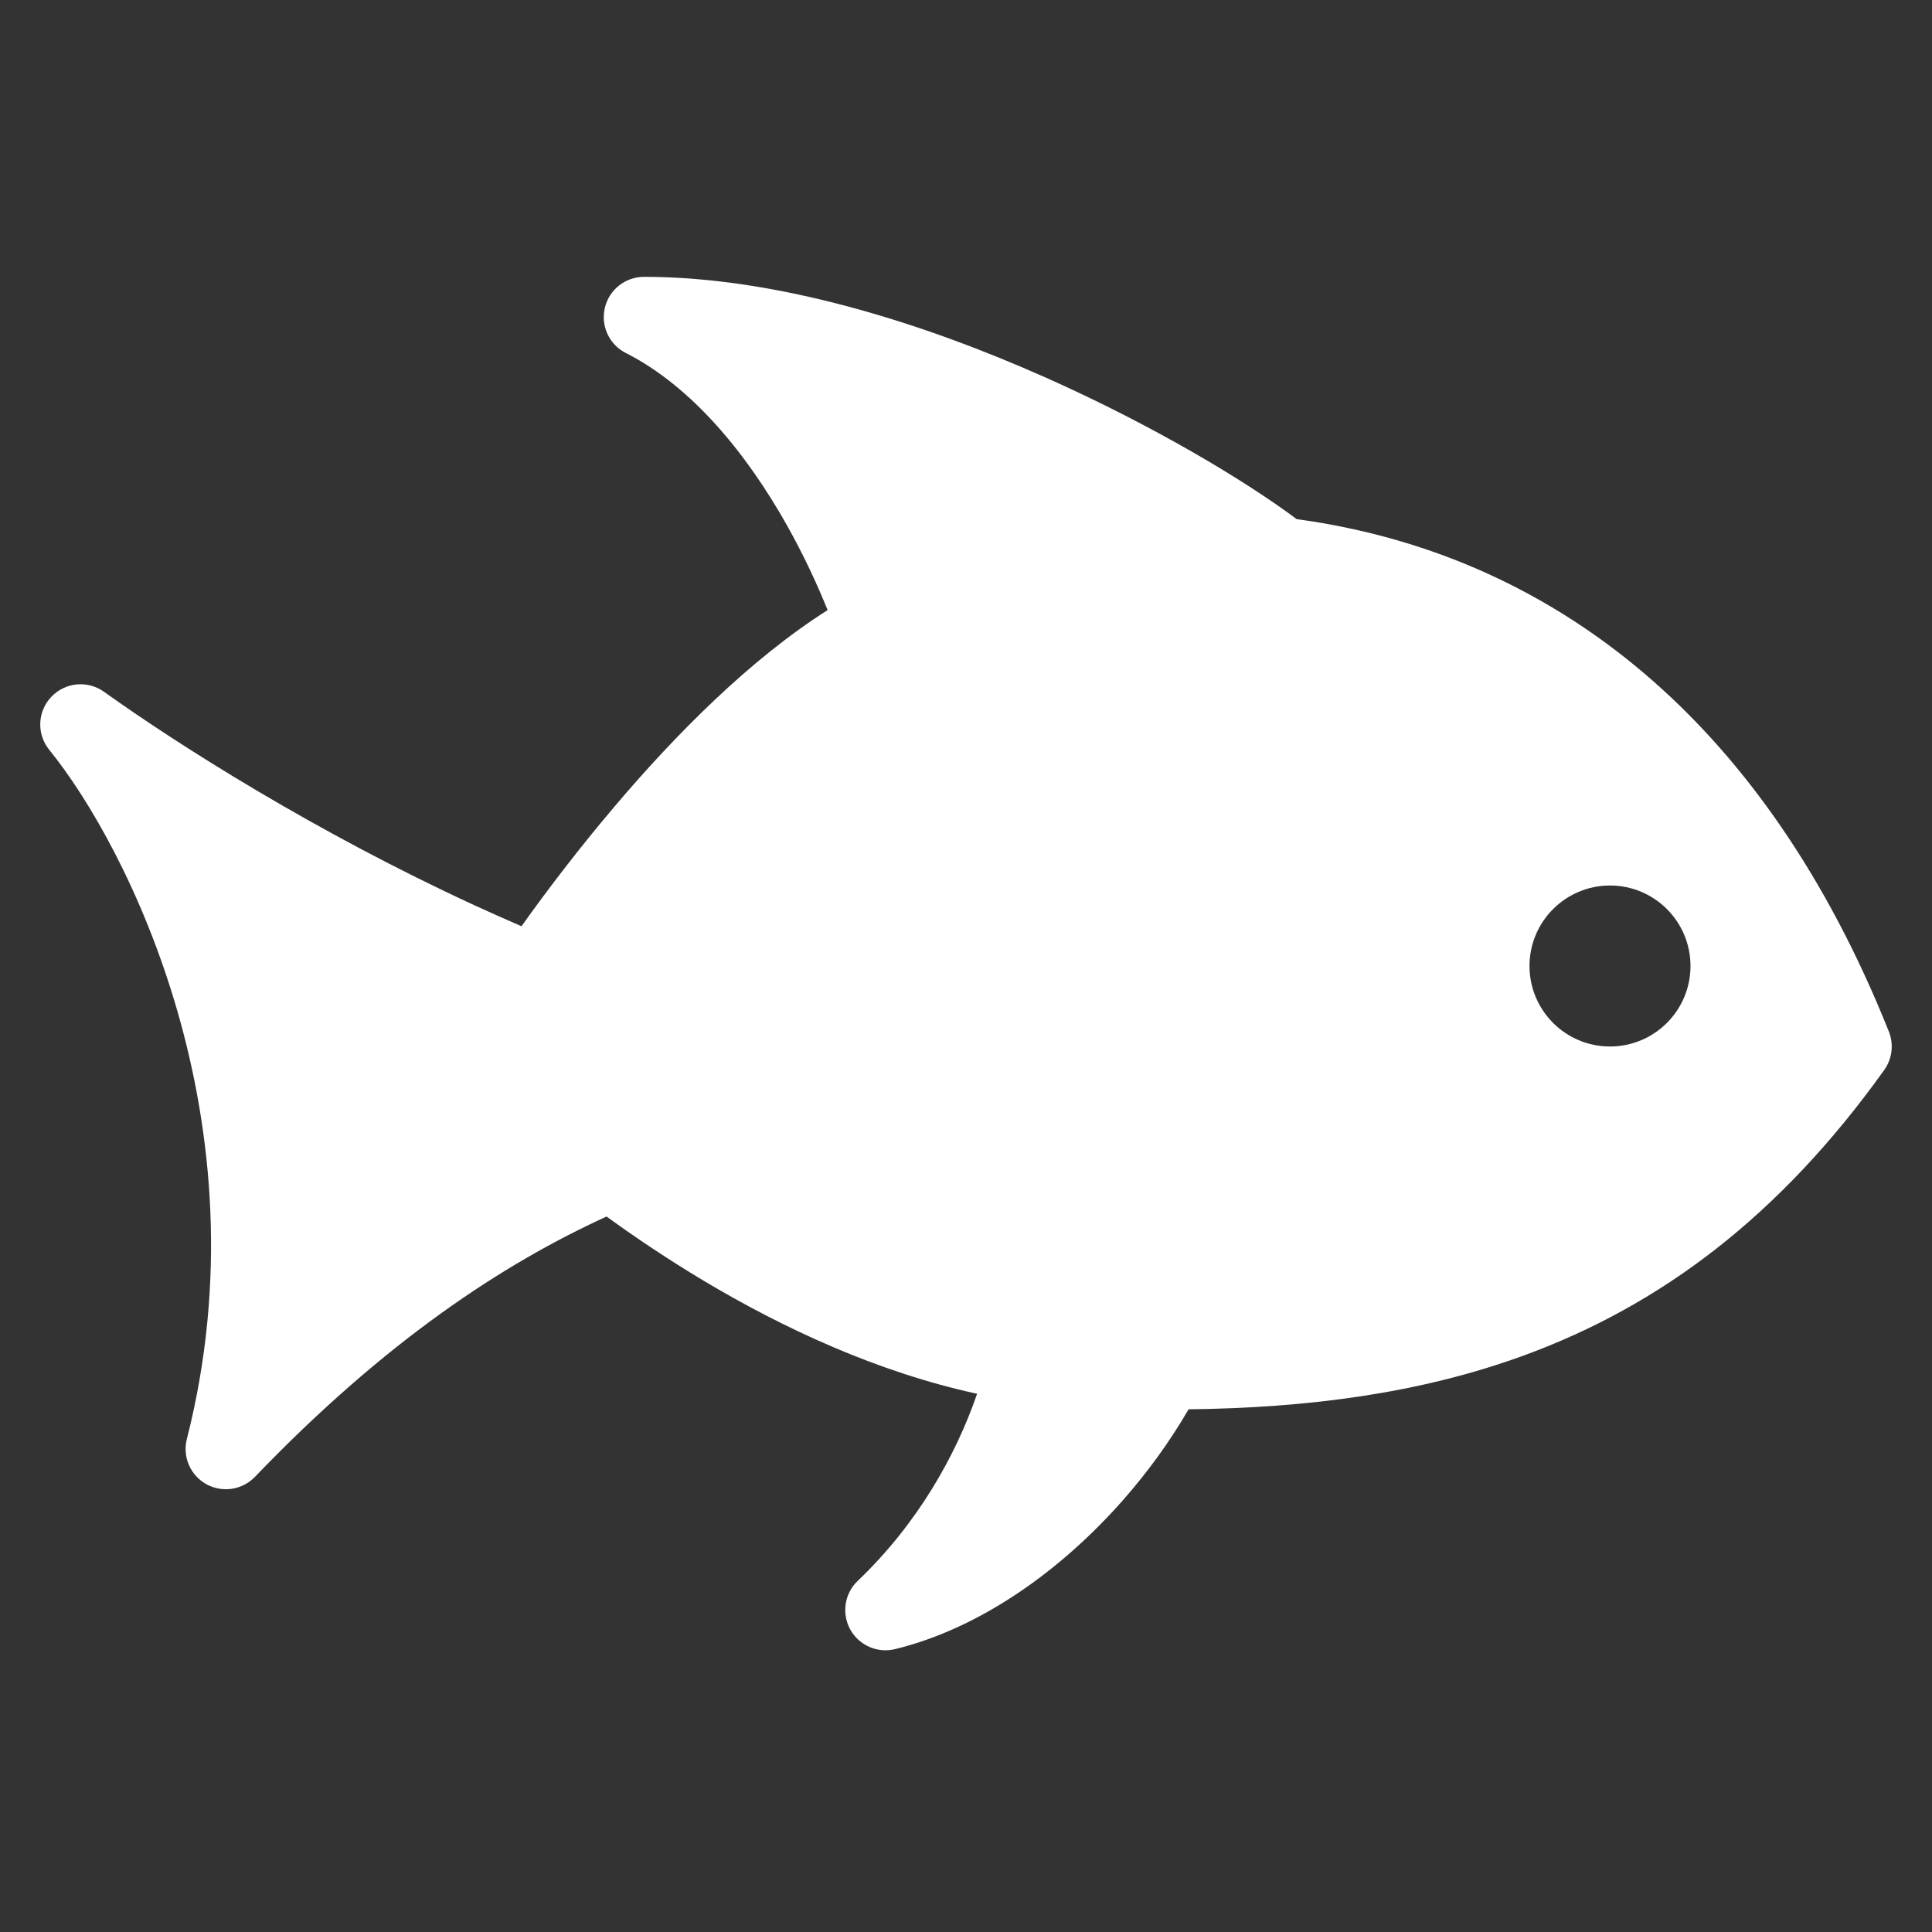 <svg width="24" height="24" viewBox="0 0 24 24" fill="none" xmlns="http://www.w3.org/2000/svg">
<rect x="0" y="0" width="24" height="24" fill="#333333" stroke="none"/>
<path fill-rule="evenodd" clip-rule="evenodd" d="M12.992 4.691C14.331 5.287 15.475 5.976 16.108 6.449C16.368 6.484 16.631 6.531 16.894 6.592C19.392 7.163 21.907 8.921 23.464 12.814C23.527 12.973 23.506 13.152 23.407 13.291C22.103 15.116 20.619 16.22 18.933 16.837C17.64 17.31 16.25 17.489 14.765 17.507C14.535 17.904 14.256 18.289 13.946 18.64C13.19 19.497 12.191 20.224 11.119 20.486C10.899 20.54 10.67 20.439 10.561 20.24C10.453 20.041 10.491 19.794 10.655 19.638C11.399 18.929 11.875 18.078 12.138 17.314C10.908 17.047 9.735 16.505 8.725 15.9C8.302 15.646 7.902 15.379 7.535 15.112C6.24 15.704 4.78 16.666 3.167 18.346C3.009 18.51 2.762 18.547 2.563 18.437C2.365 18.327 2.265 18.097 2.321 17.877C3.322 13.944 1.584 10.511 0.612 9.315C0.454 9.121 0.464 8.84 0.636 8.658C0.807 8.475 1.087 8.448 1.291 8.593C2.227 9.262 3.924 10.337 5.888 11.243C6.083 11.332 6.28 11.42 6.478 11.506C6.811 11.039 7.197 10.535 7.617 10.039C8.396 9.117 9.324 8.186 10.281 7.579C10.149 7.252 9.983 6.896 9.783 6.538C9.276 5.633 8.592 4.799 7.774 4.385C7.568 4.281 7.46 4.048 7.514 3.823C7.567 3.598 7.769 3.439 8 3.439C9.671 3.439 11.487 4.021 12.992 4.691ZM20 13C20.552 13 21 12.552 21 12C21 11.448 20.552 11 20 11C19.448 11 19 11.448 19 12C19 12.552 19.448 13 20 13Z" fill="white"/>
</svg>
